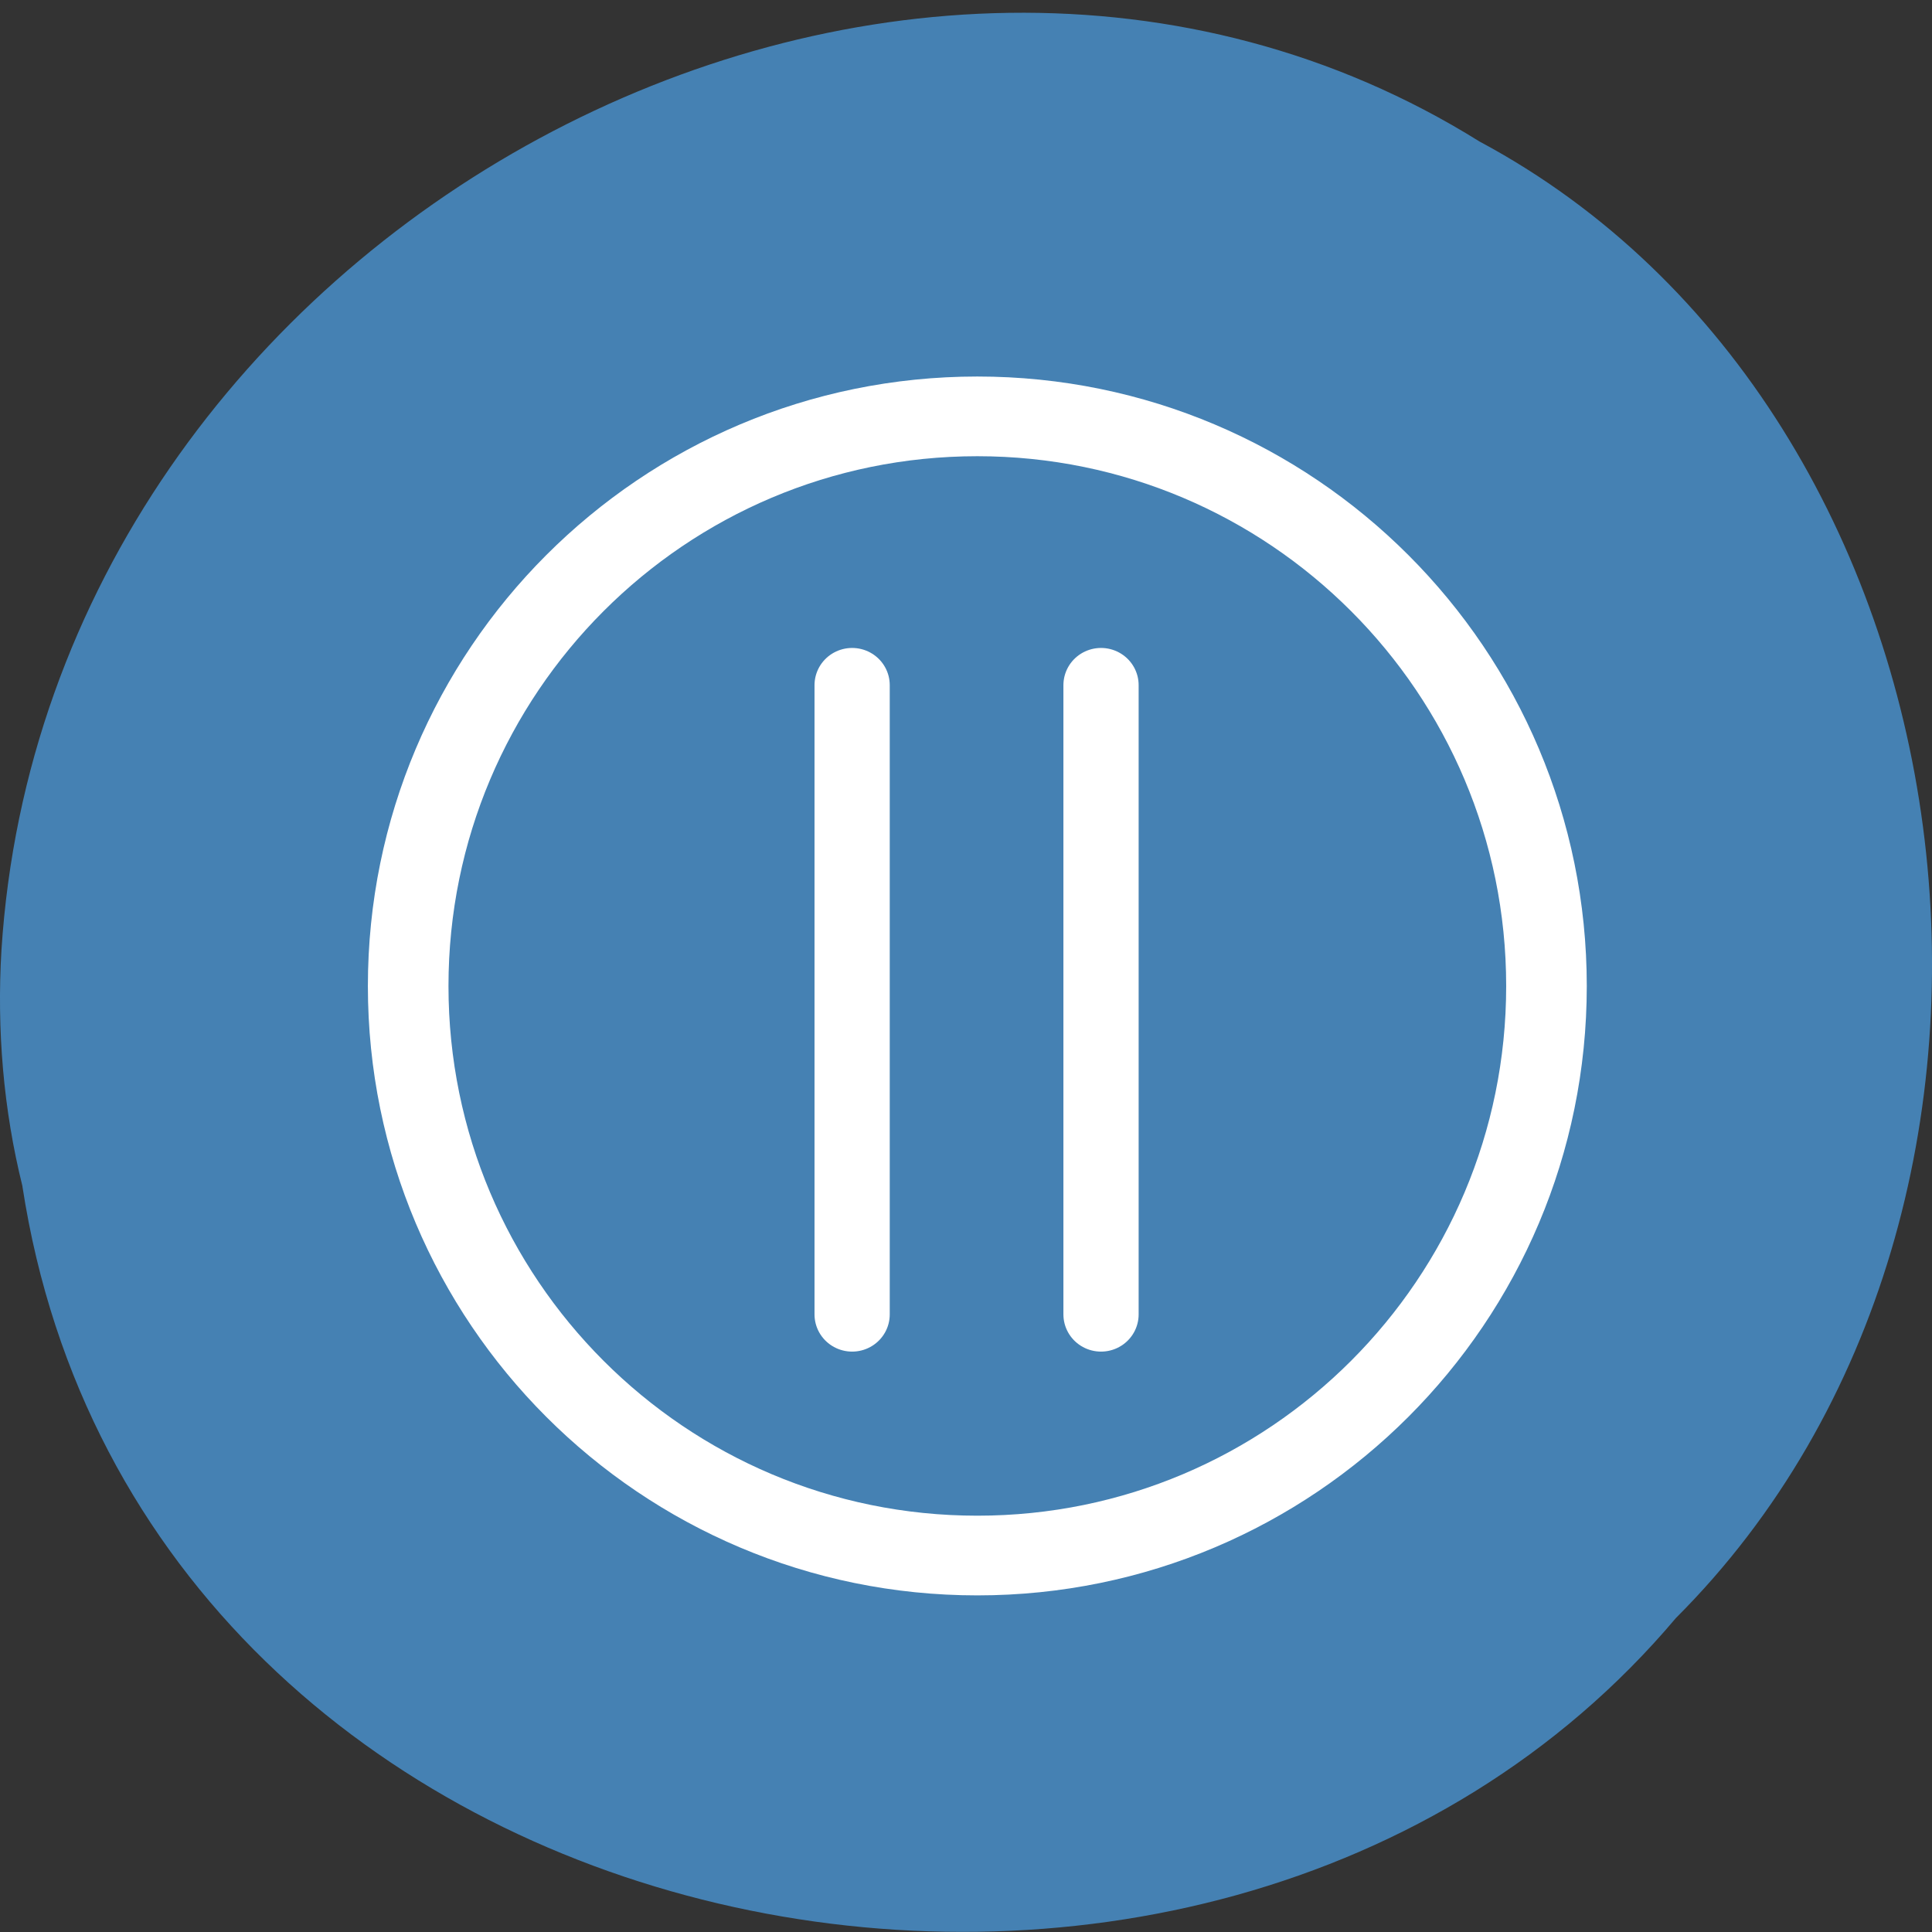 <svg xmlns="http://www.w3.org/2000/svg" viewBox="0 0 32 32"><rect x="0" y="0" width="32" height="32" fill="#333333" stroke="none"/><path d="m 0.371 19.648 c 1.984 12.918 19.609 16.375 27.387 7.152 c 6.852 -6.848 5.145 -19.961 -3.254 -24.457 c -9.652 -6.02 -23.715 1.422 -24.48 13.395 c -0.078 1.313 0.031 2.637 0.348 3.91" fill="#4581b3"/><g fill="none" stroke="#fff" transform="matrix(0.178 0 0 0.176 5.513 5.702)"><path d="m 48.32 32.08 v 59.22 m 23.16 -59.22 v 59.22" stroke-linejoin="round" stroke-linecap="round" stroke-width="7"/><path d="m 112.93 60.4 c 0 29.608 -23.711 53.592 -52.96 53.592 c -29.25 0 -52.96 -23.984 -52.96 -53.592 c 0 -29.608 23.689 -53.614 52.96 -53.614 c 29.25 0 52.96 23.984 52.96 53.614" stroke-width="7.5"/></g></svg>